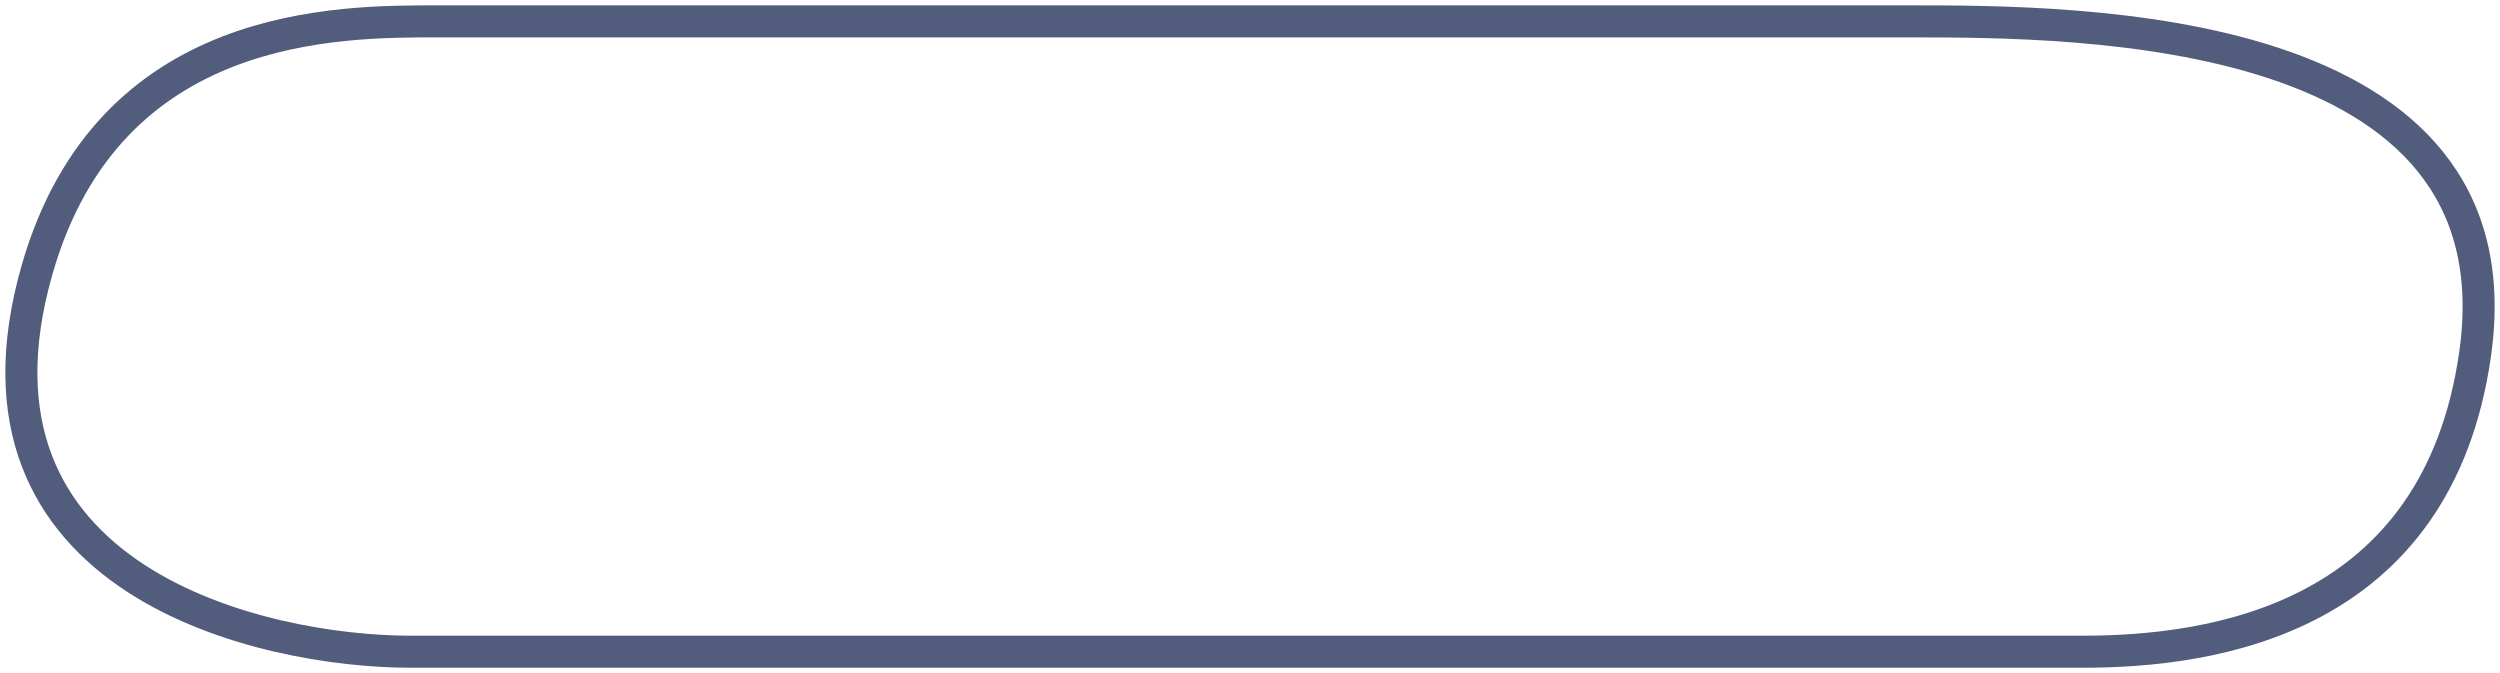 <svg width="234" height="63" viewBox="0 0 234 63" fill="none" xmlns="http://www.w3.org/2000/svg">
<path d="M3.475 25.228C10.197 1.814 31.779 2 41.066 2H178.603C194.524 2 236.095 2 231.673 33.126C228.135 58.027 207.103 61 194.966 61H38.412C24.703 61 -4.927 54.496 3.475 25.228Z" stroke="#525D7D" stroke-width="3"/>
</svg>
